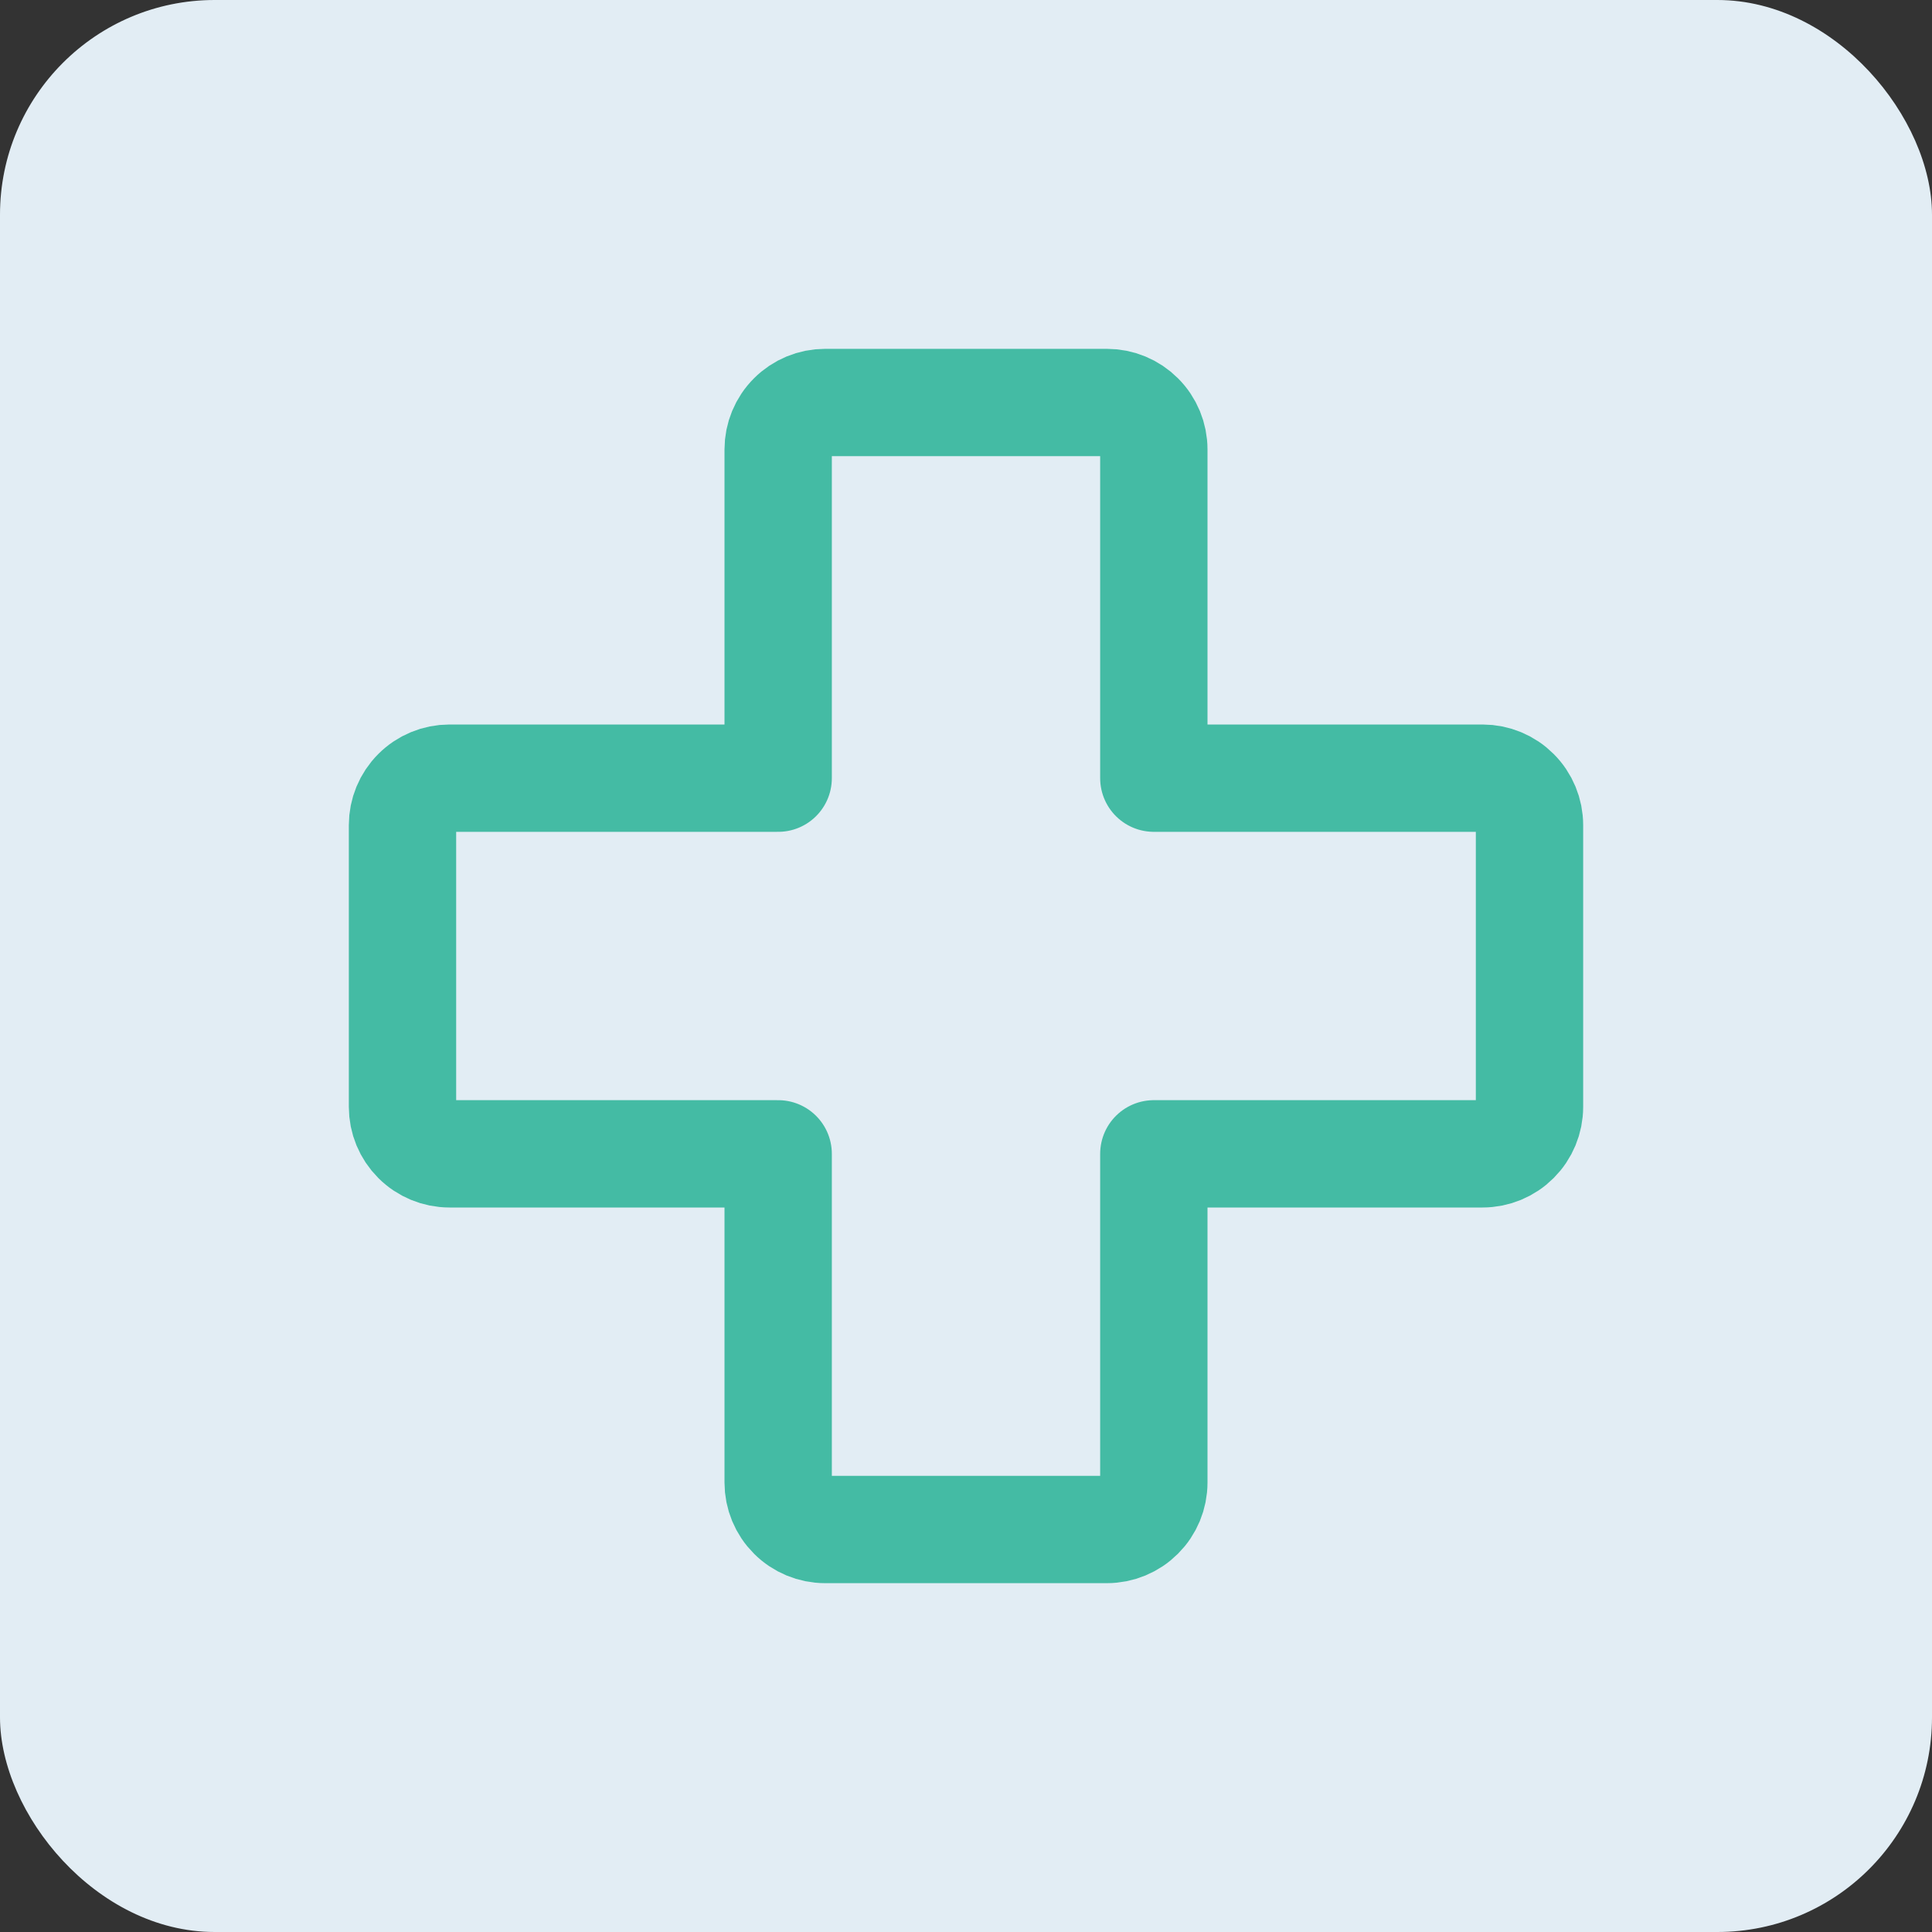 <svg width="72" height="72" viewBox="0 0 72 72" fill="none" xmlns="http://www.w3.org/2000/svg">
<rect x="0" y="0" width="72" height="72" fill="#333333" stroke="none"/>
<rect width="72" height="72" rx="8" fill="#E2EDF4"/>
<path d="M29 43H16.75C16.286 43 15.841 42.816 15.513 42.487C15.184 42.159 15 41.714 15 41.25V30.75C15 30.286 15.184 29.841 15.513 29.513C15.841 29.184 16.286 29 16.75 29H29V16.75C29 16.286 29.184 15.841 29.513 15.513C29.841 15.184 30.286 15 30.75 15H41.25C41.714 15 42.159 15.184 42.487 15.513C42.816 15.841 43 16.286 43 16.75V29H55.25C55.714 29 56.159 29.184 56.487 29.513C56.816 29.841 57 30.286 57 30.75V41.25C57 41.714 56.816 42.159 56.487 42.487C56.159 42.816 55.714 43 55.25 43H43V55.25C43 55.714 42.816 56.159 42.487 56.487C42.159 56.816 41.714 57 41.25 57H30.75C30.286 57 29.841 56.816 29.513 56.487C29.184 56.159 29 55.714 29 55.25V43Z" stroke="#44BBA4" stroke-width="4" stroke-linecap="round" stroke-linejoin="round"/>
</svg>
